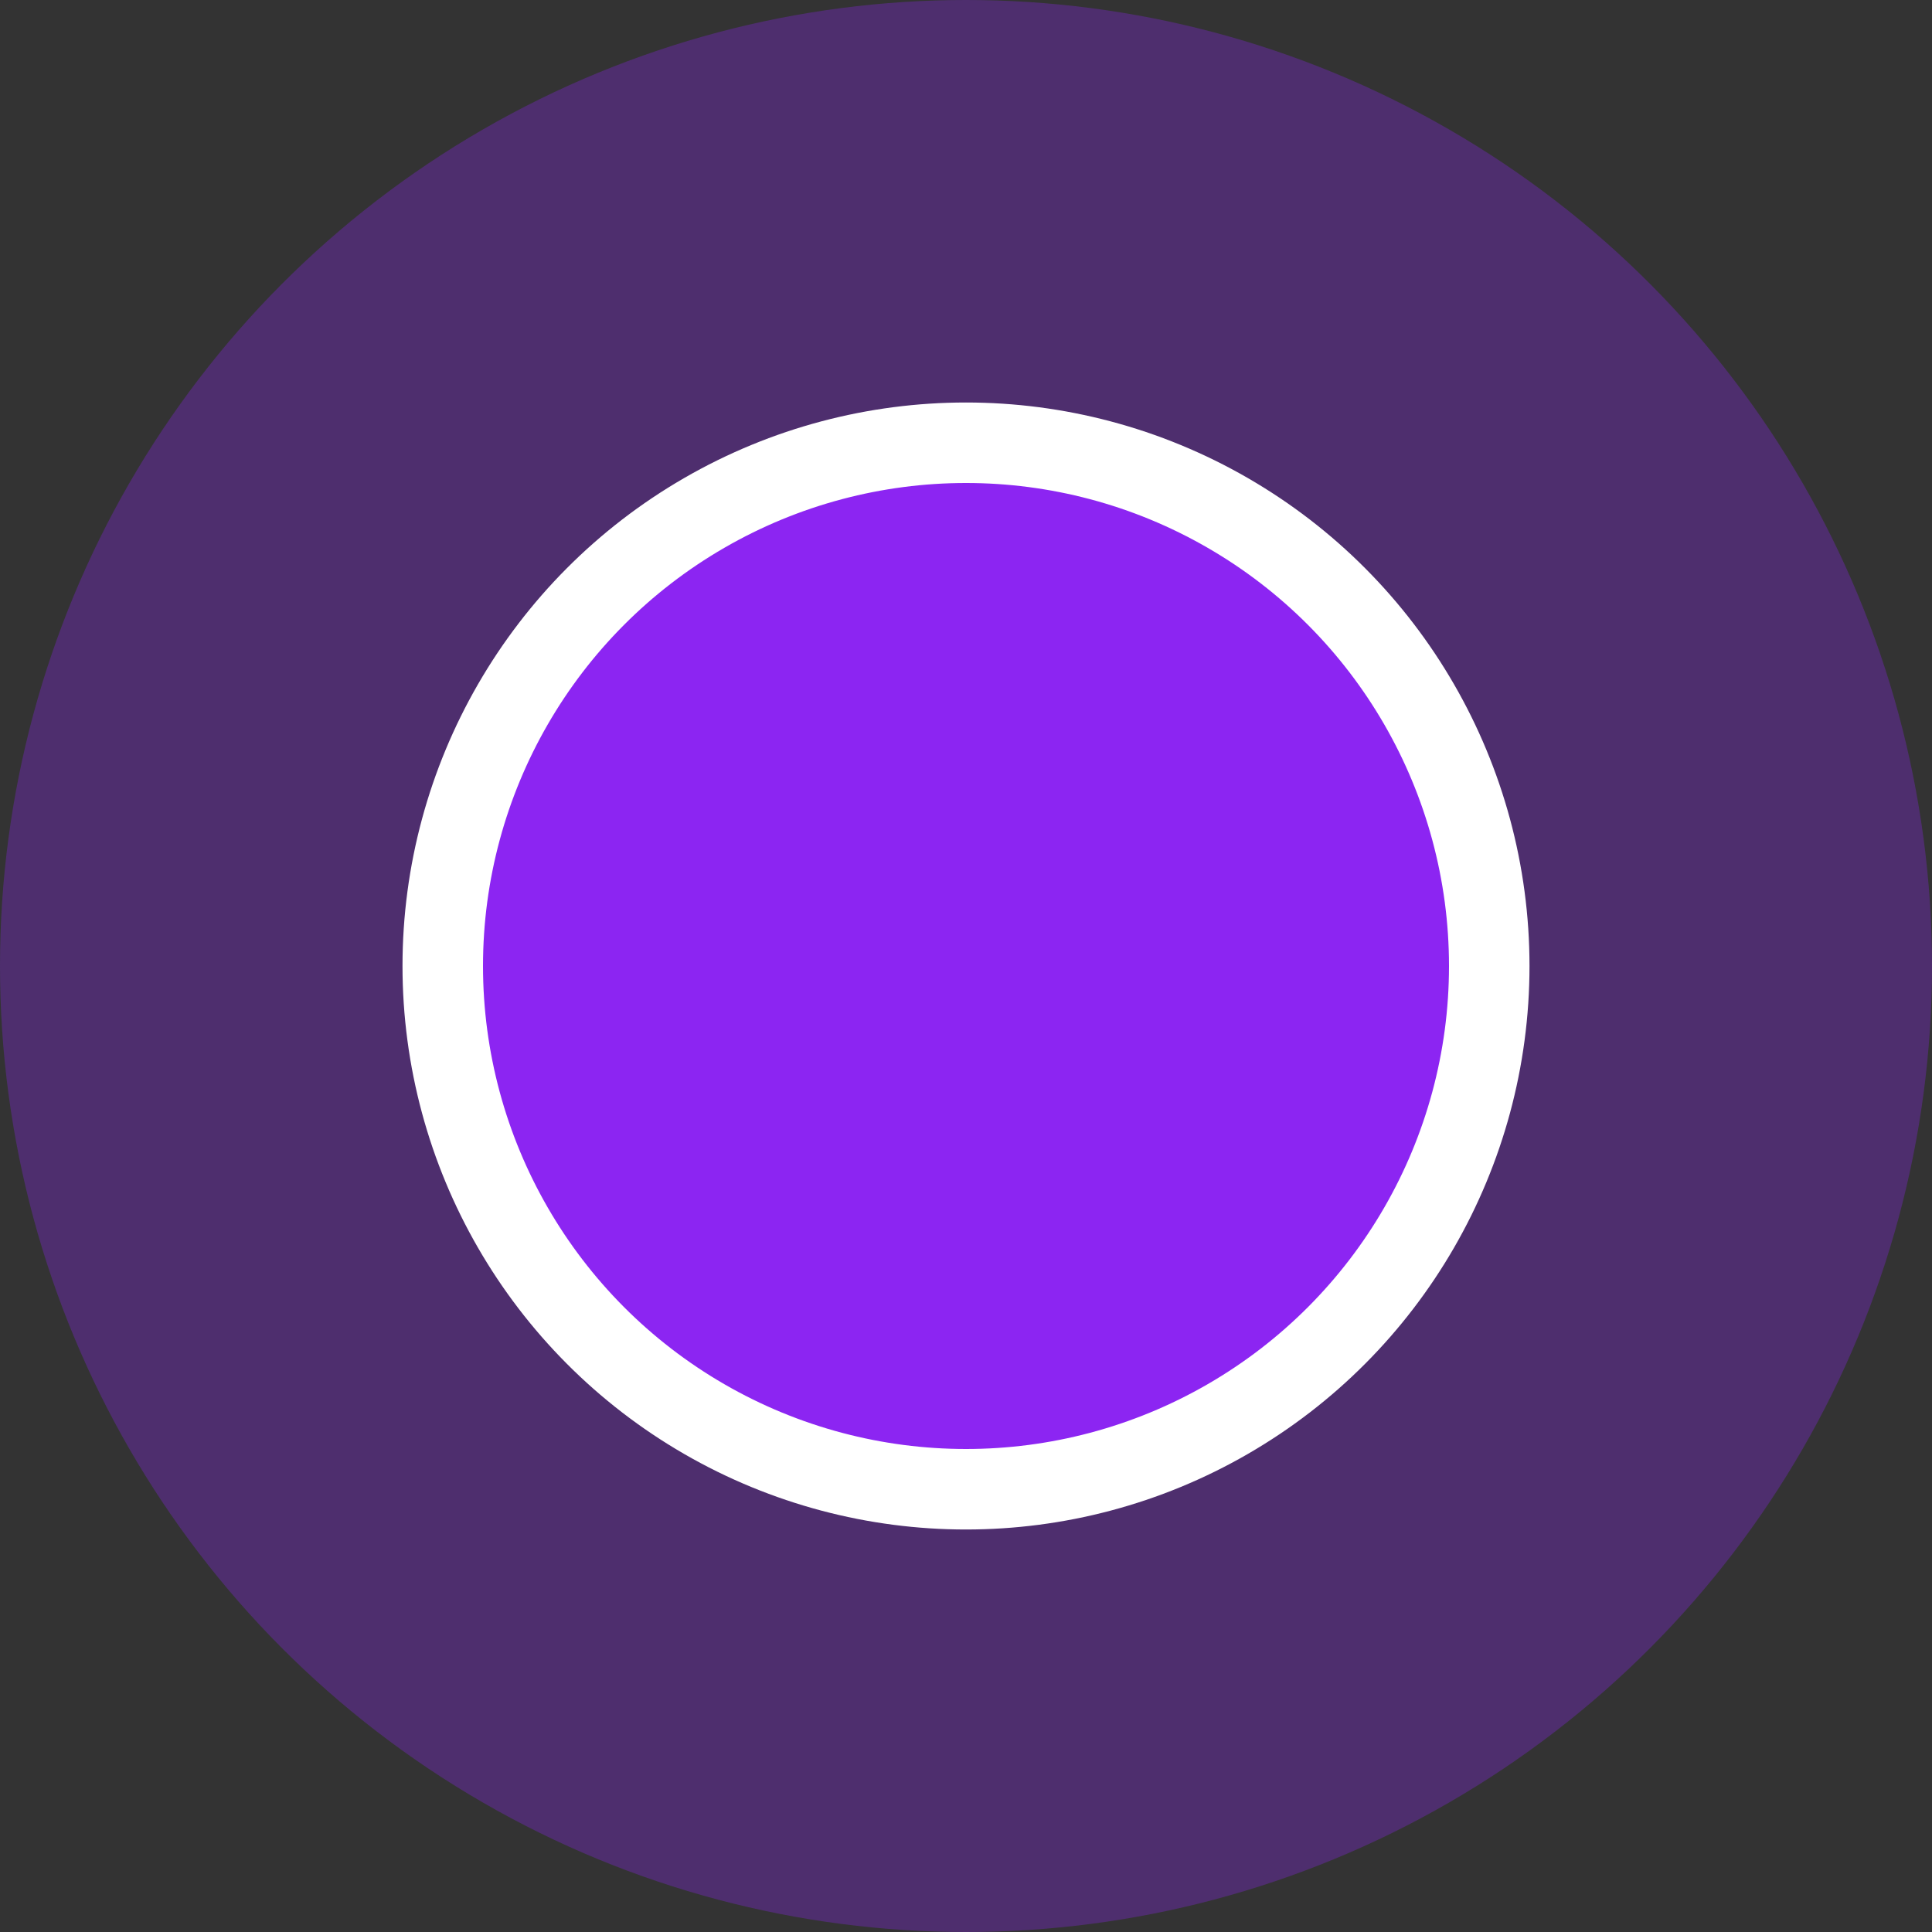 <svg width="24" height="24" viewBox="0 0 24 24" fill="none" xmlns="http://www.w3.org/2000/svg">
<rect x="0" y="0" width="24" height="24" fill="#333333" stroke="none"/>
<circle cx="12" cy="12" r="12" fill="#8C25F2" fill-opacity="0.31"/>
<circle cx="12" cy="12" r="6.5" fill="#8C25F2" stroke="white"/>
</svg>
